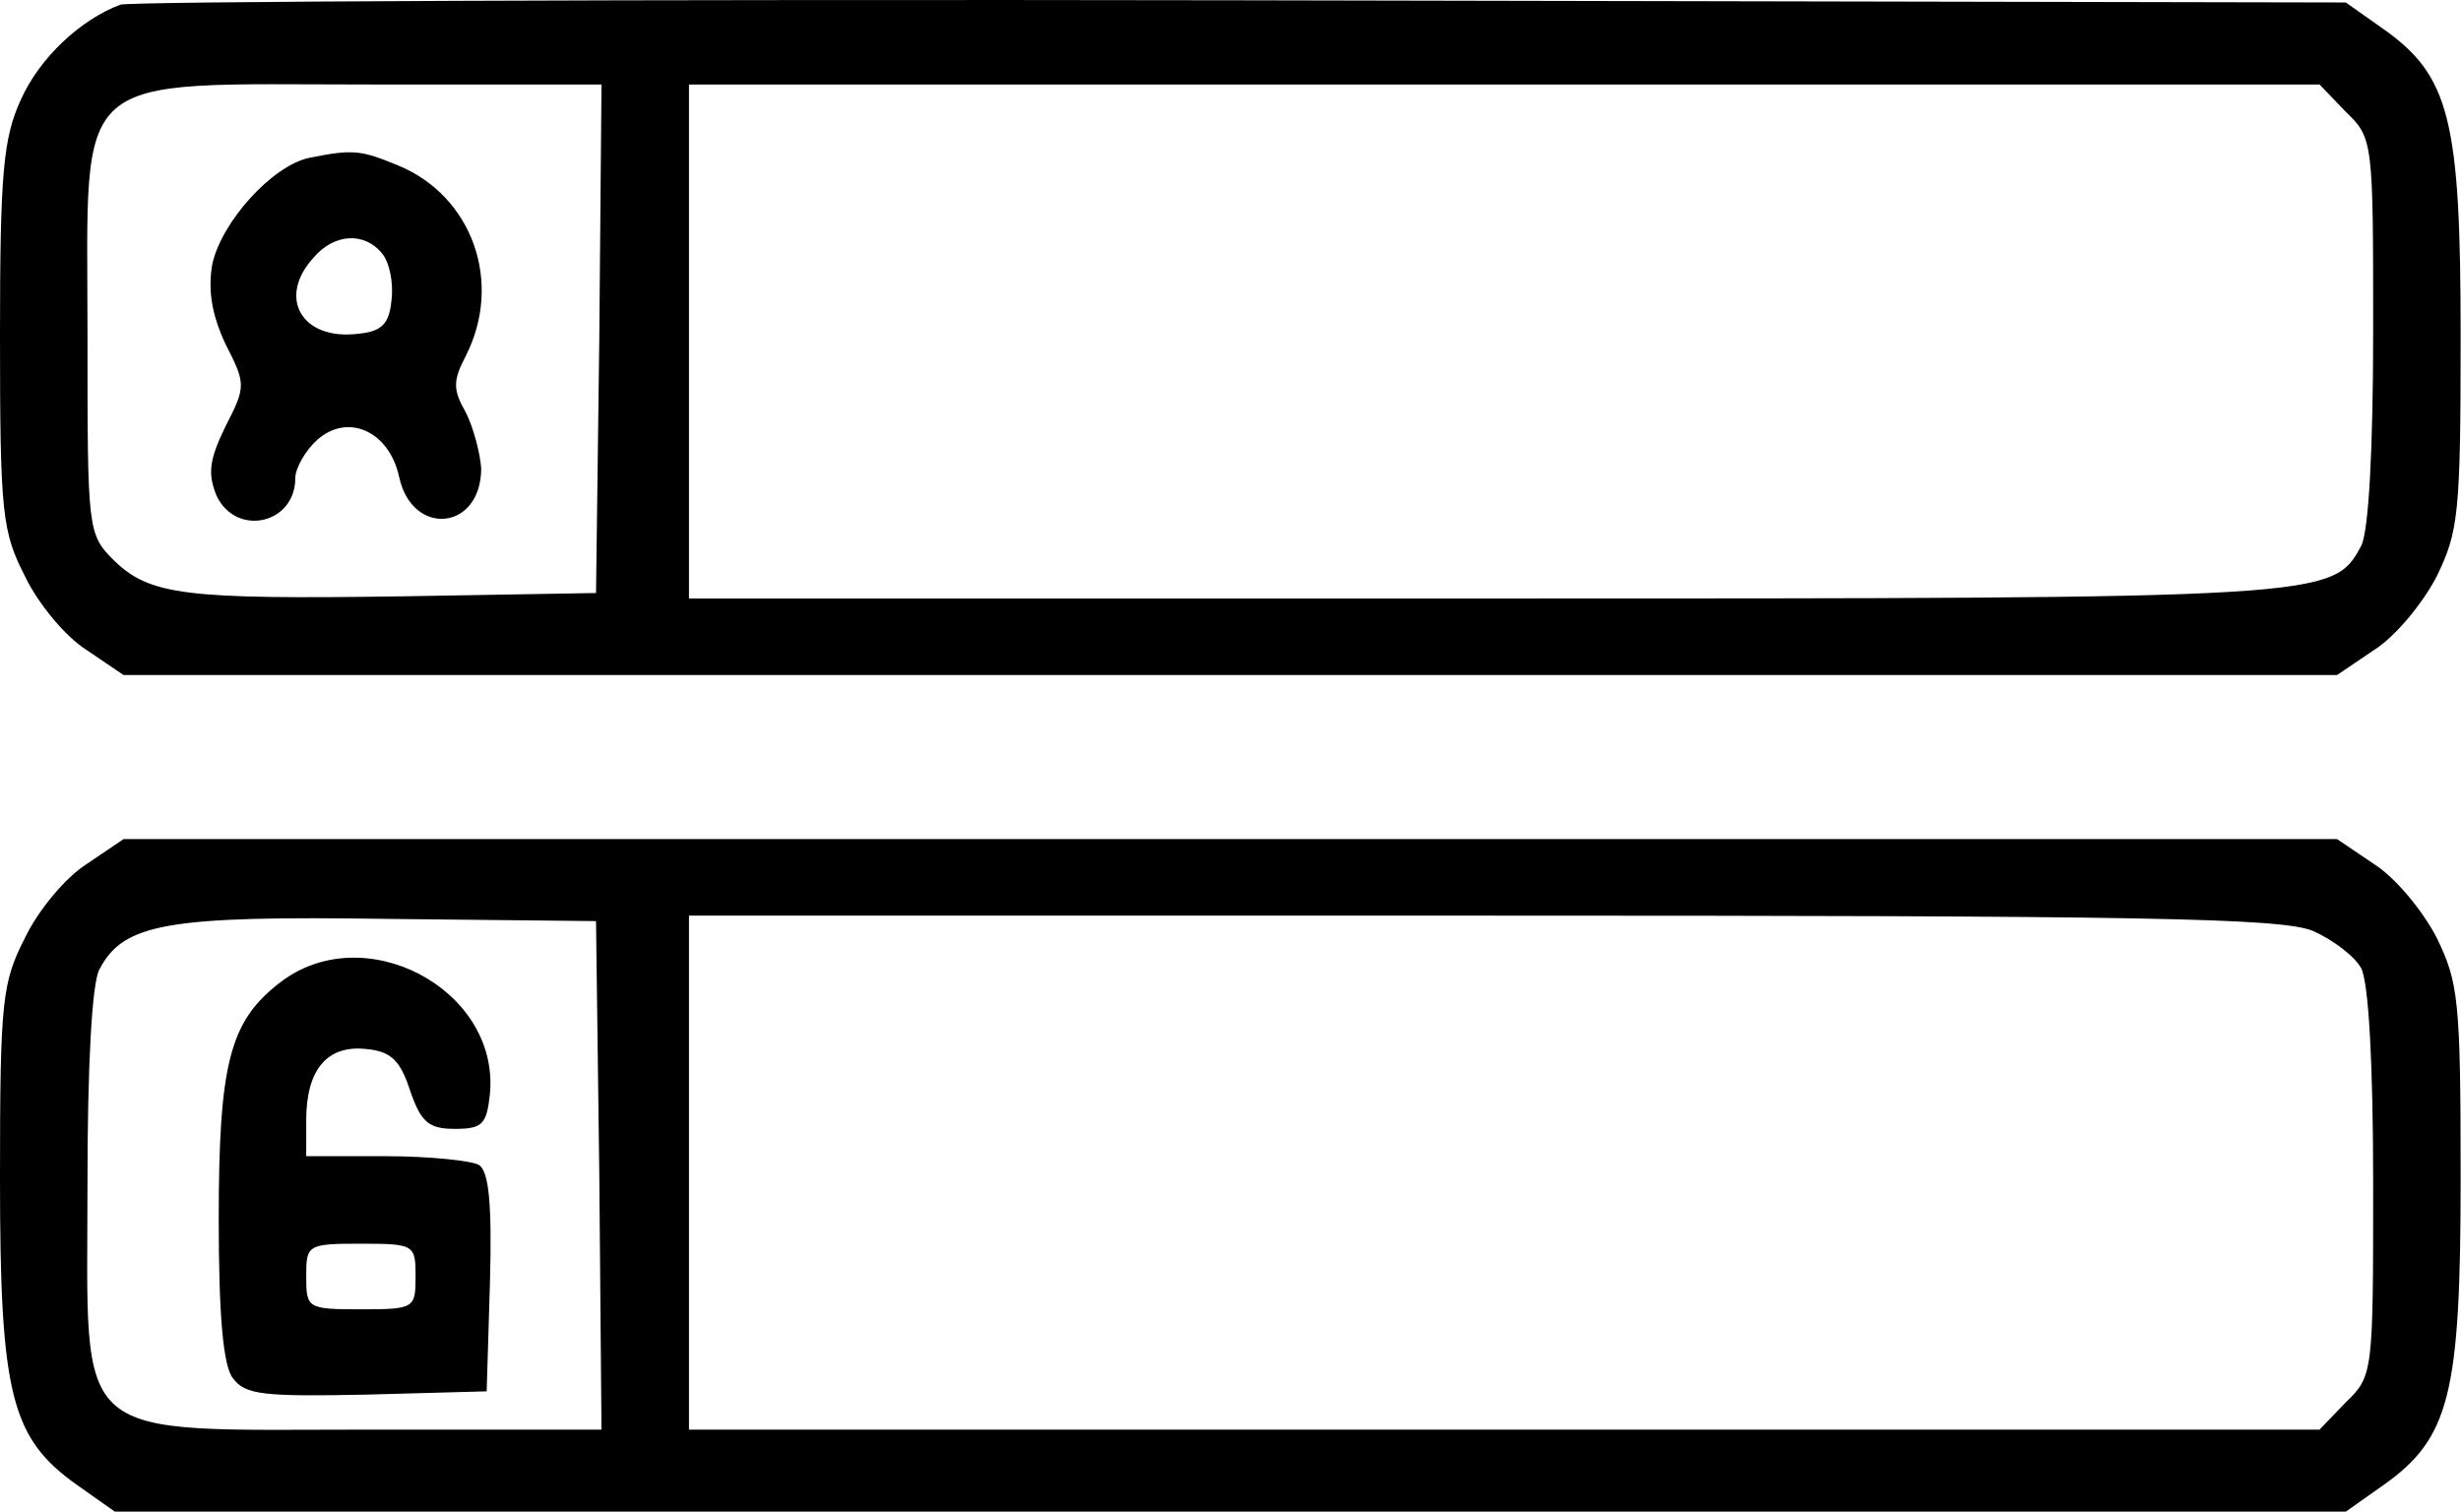 <svg xmlns="http://www.w3.org/2000/svg" viewBox="0 0 162.8 100">
  <path d="M7.958.309C5.281 1.32 2.604 3.853 1.375 6.603.217 9.135 0 11.45 0 22.229c0 11.792.145 12.95 1.664 15.916.868 1.809 2.677 3.979 4.051 4.847l2.46 1.664h146.426l2.46-1.664c1.375-.868 3.183-3.038 4.124-4.847 1.447-2.966 1.591-4.124 1.591-15.916 0-14.324-.723-17.218-5.136-20.329L155.18.164 82.112.019C41.888-.053 8.537.092 7.958.31zm31.687 22.065l-.217 16.856-12.66.217c-14.614.217-16.857-.072-19.244-2.387-1.736-1.736-1.736-2.026-1.736-14.83 0-17.87-1.375-16.64 18.81-16.64H39.79l-.145 16.784zM155.18 7.398c1.809 1.737 1.809 1.954 1.809 14.47 0 7.74-.29 13.31-.796 14.251-1.881 3.473-2.098 3.473-58.166 3.473h-52.45V5.59H153.444l1.736 1.808z"/>
  <path d="M20.474 10.437c-2.46.506-5.86 4.268-6.44 7.09-.288 1.736 0 3.328.87 5.209 1.374 2.676 1.374 2.821 0 5.498-1.086 2.242-1.158 3.11-.58 4.557 1.303 2.75 5.21 1.881 5.21-1.157 0-.651.65-1.809 1.446-2.532 2.026-1.809 4.775-.579 5.426 2.46.868 3.979 5.426 3.545 5.426-.58-.073-1.012-.507-2.676-1.013-3.689-.868-1.519-.868-2.098 0-3.762 2.46-4.847.434-10.562-4.485-12.588-2.46-1.013-2.967-1.085-5.86-.506zm4.774 6.294c.507.579.796 1.953.652 3.11-.145 1.592-.652 2.099-2.243 2.243-3.69.435-5.354-2.387-2.894-5.064 1.375-1.591 3.328-1.664 4.485-.29zM5.715 57.172c-1.374.868-3.183 3.038-4.051 4.847C.144 64.985 0 66.143 0 77.935c0 14.324.723 17.218 5.136 20.329L7.596 100H155.18l2.46-1.736c4.413-3.111 5.136-6.005 5.136-20.33 0-11.791-.144-12.949-1.591-15.915-.94-1.809-2.75-3.98-4.124-4.847l-2.46-1.664H8.175l-2.46 1.664zm33.93 20.546l.145 16.856H24.597c-20.184 0-18.81 1.158-18.81-16.277 0-7.741.29-13.312.796-14.18 1.592-3.039 4.486-3.545 19.1-3.328l13.745.145.217 16.784zM153.01 61.585c1.302.579 2.749 1.664 3.183 2.46.506.94.796 6.51.796 14.252 0 12.515 0 12.732-1.809 14.469l-1.736 1.808H45.577V60.572h52.45c43.625 0 52.885.145 54.983 1.013z"/>
  <path d="M18.448 65.057c-3.256 2.532-3.979 5.354-3.979 15.627 0 6.294.29 9.694.94 10.49.796 1.085 1.954 1.23 8.827 1.085l7.958-.217.217-7.162c.144-5.281-.073-7.38-.724-7.813-.506-.29-3.328-.58-6.15-.58h-5.28V74.1c0-3.327 1.374-4.991 3.979-4.702 1.591.145 2.242.724 2.893 2.75.724 2.097 1.23 2.531 2.967 2.531 1.808 0 2.098-.29 2.315-2.315.65-6.945-8.392-11.72-13.963-7.307zm9.043 19.389c0 2.098-.072 2.17-3.617 2.17s-3.617-.072-3.617-2.17.072-2.17 3.617-2.17 3.617.072 3.617 2.17z"/>
</svg>
